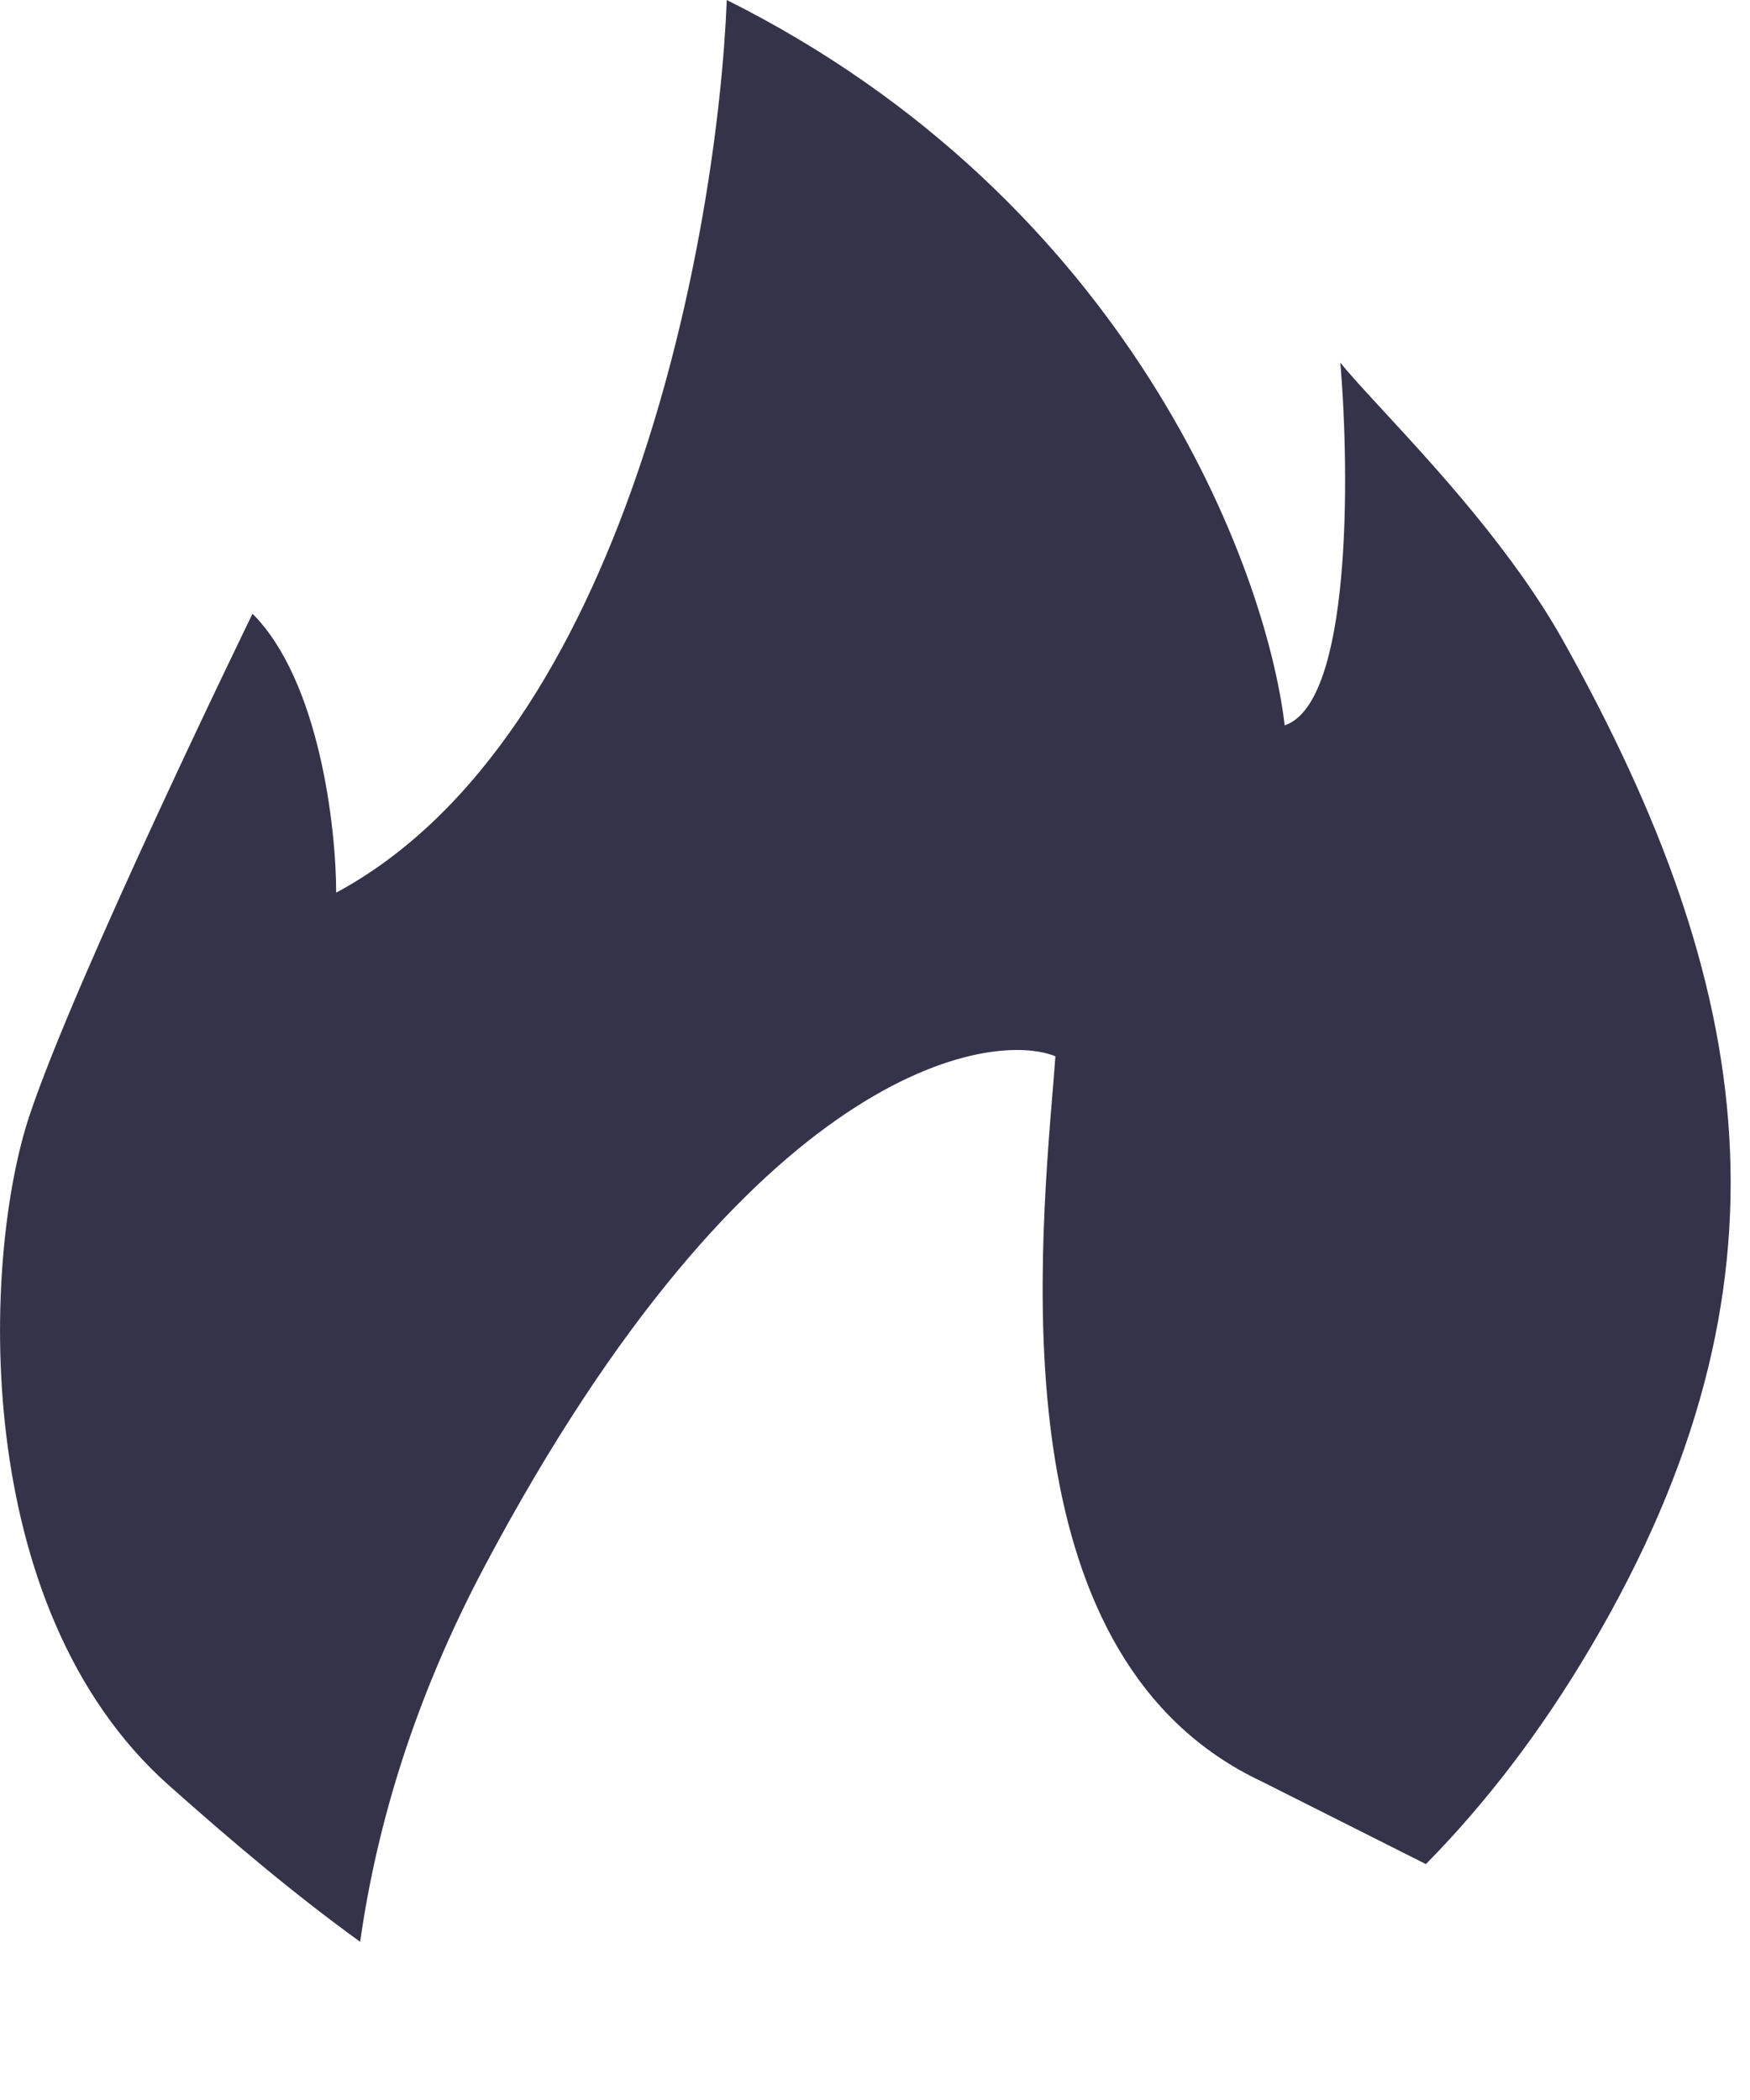 <svg width="10" height="12" viewBox="0 0 10 12" fill="none" xmlns="http://www.w3.org/2000/svg">
<path fill-rule="evenodd" clip-rule="evenodd" d="M4.153 0C4.1 1.328 3.579 4.208 1.921 5.101C1.921 4.729 1.825 3.89 1.443 3.507C1.443 3.507 0.433 5.579 0.168 6.376C-0.098 7.173 -0.183 9.182 0.965 10.202C1.318 10.516 1.68 10.823 2.058 11.096C2.154 10.418 2.373 9.696 2.772 8.945C4.293 6.081 5.669 5.887 6.031 6.036C6.028 6.077 6.024 6.12 6.021 6.164C5.924 7.322 5.745 9.49 7.21 10.18L8.148 10.652C8.488 10.307 8.807 9.893 9.094 9.405C10.313 7.333 10.028 5.624 8.935 3.666C8.649 3.154 8.208 2.676 7.91 2.353C7.804 2.238 7.715 2.142 7.659 2.072C7.713 2.71 7.723 4.017 7.341 4.145C7.235 3.241 6.449 1.148 4.153 0Z" fill="#34334A"/>
</svg>
